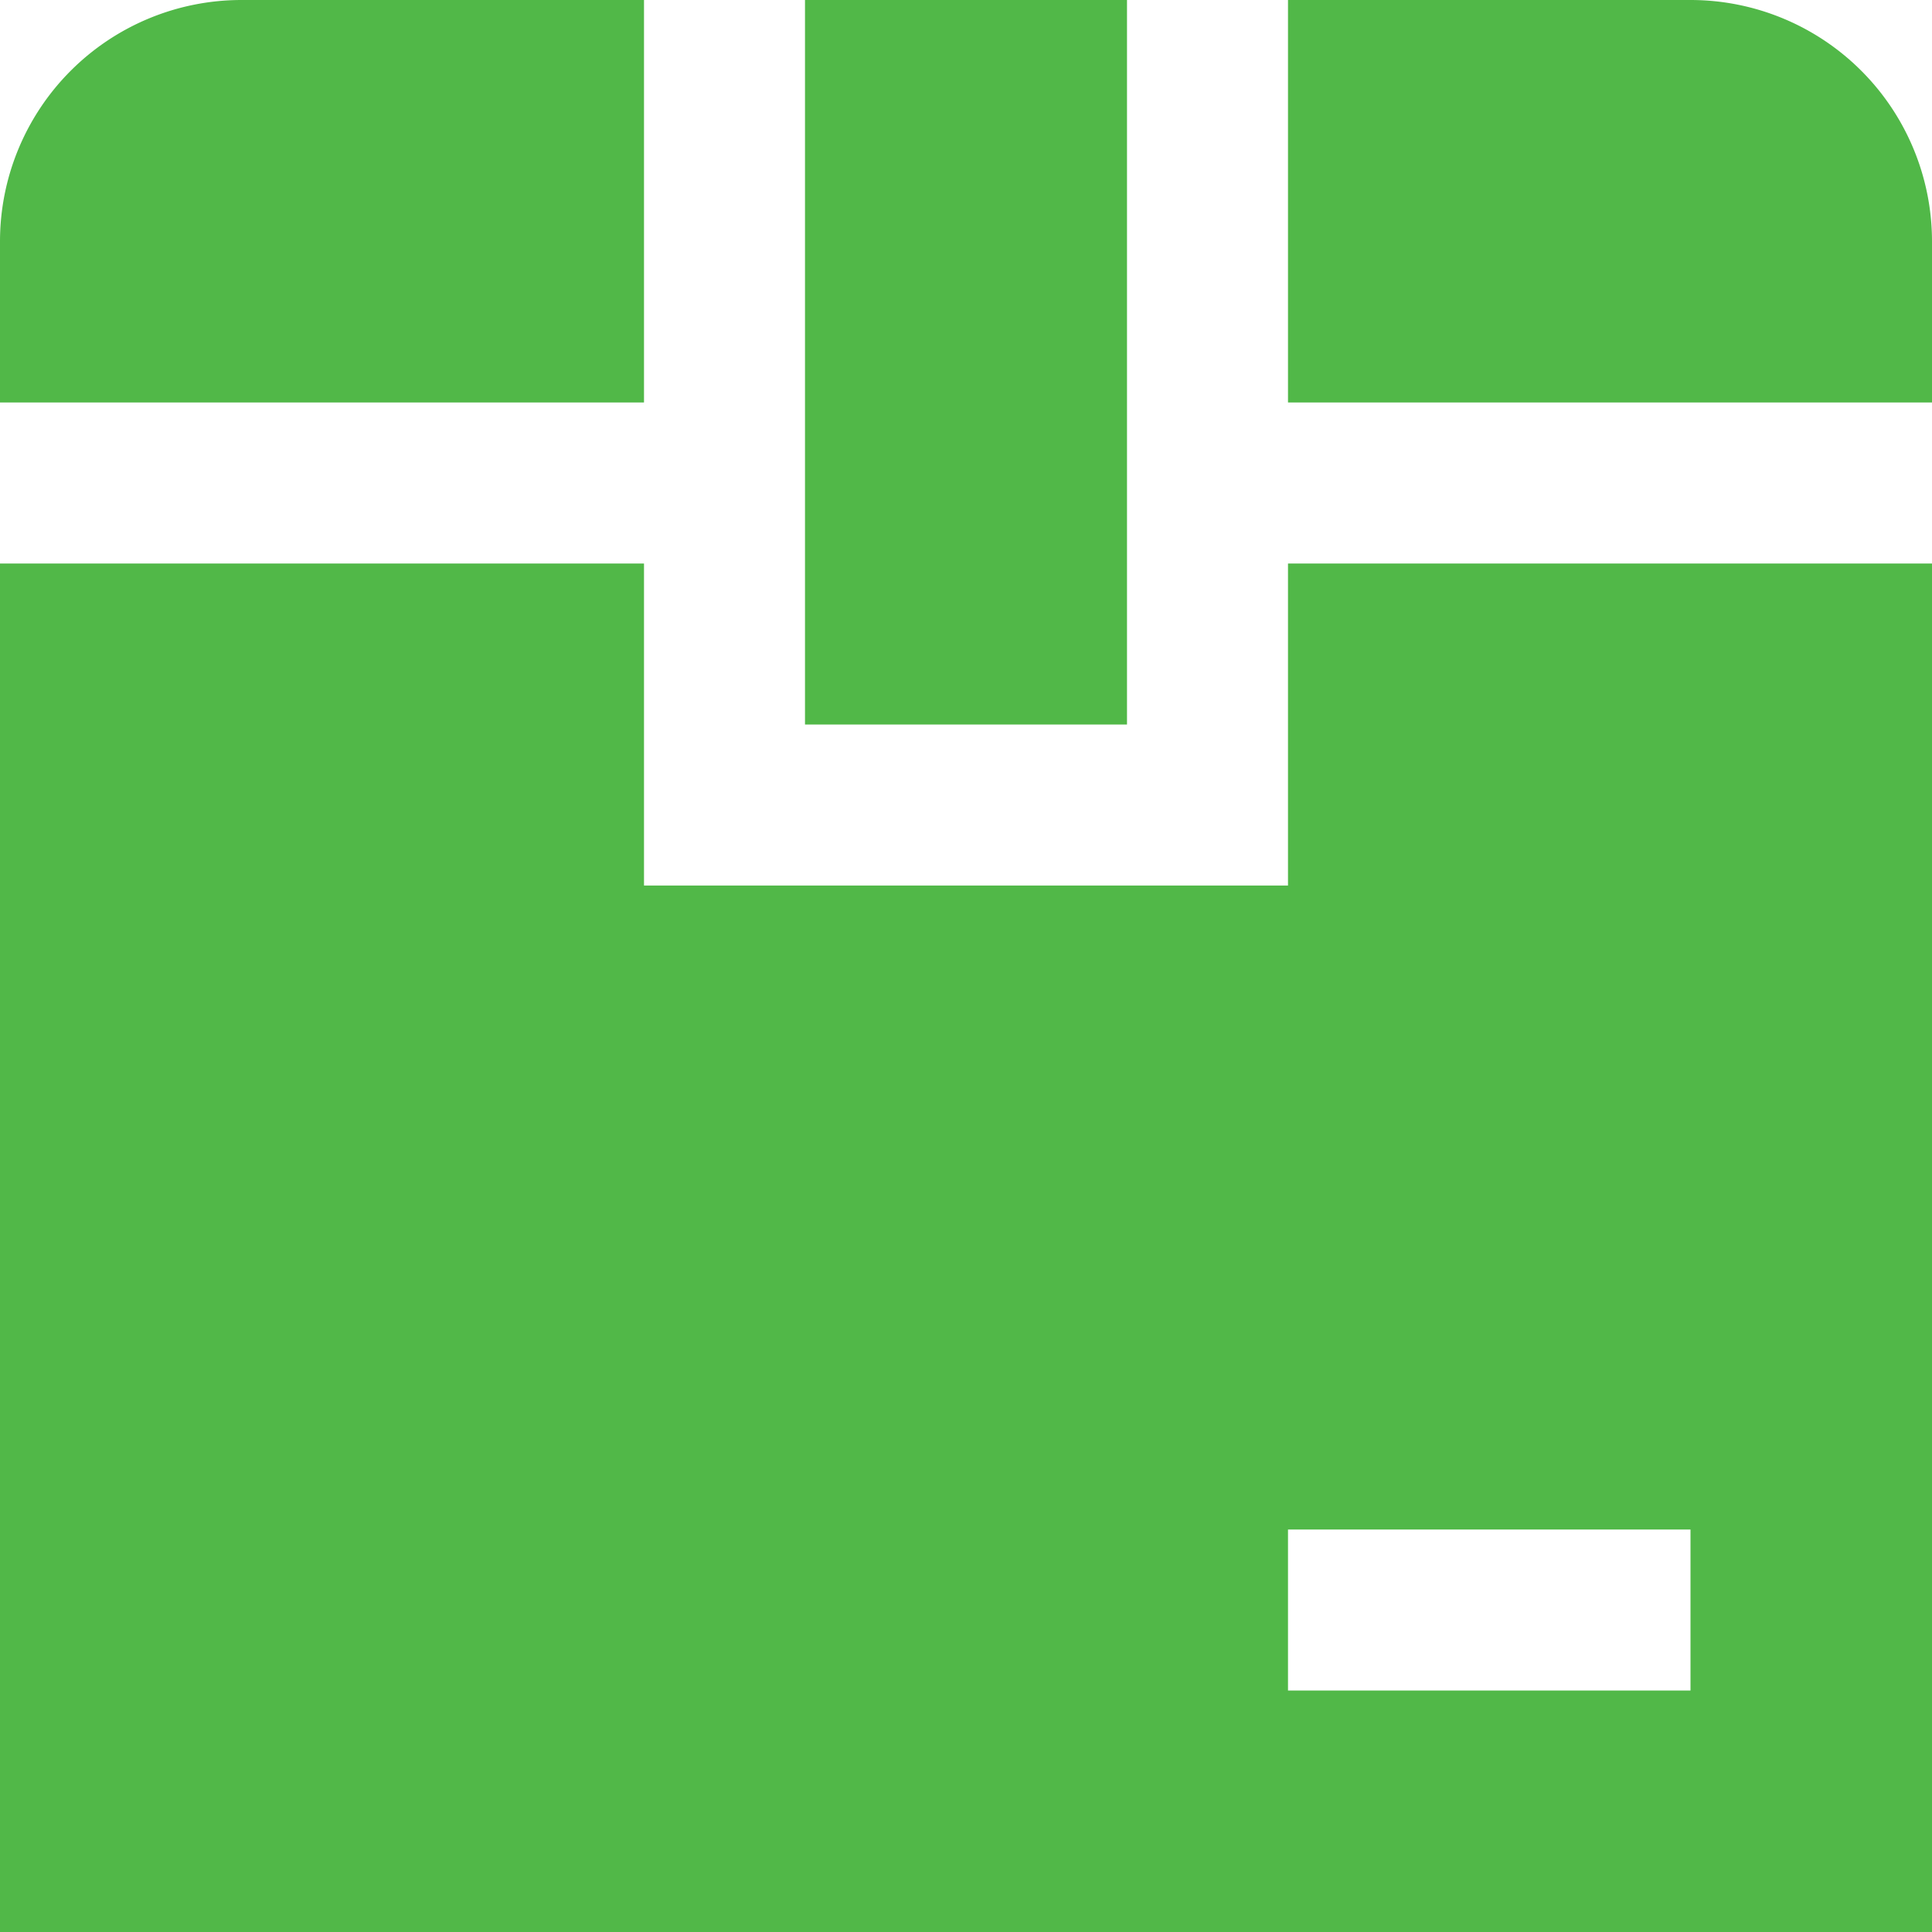 <svg id="Layer_1" data-name="Layer 1" xmlns="http://www.w3.org/2000/svg" viewBox="0 0 24 24"><defs><style>.cls-1{fill:#51B848;}</style></defs><path class="cls-1"  d="M16,0h5a3,3,0,0,1,3,3V5H16ZM14,0H10V9h4ZM24,7V24H0V7H8v4h8V7ZM21,19H16v2h5ZM8,5V0H3A3,3,0,0,0,0,3V5Z"/></svg>